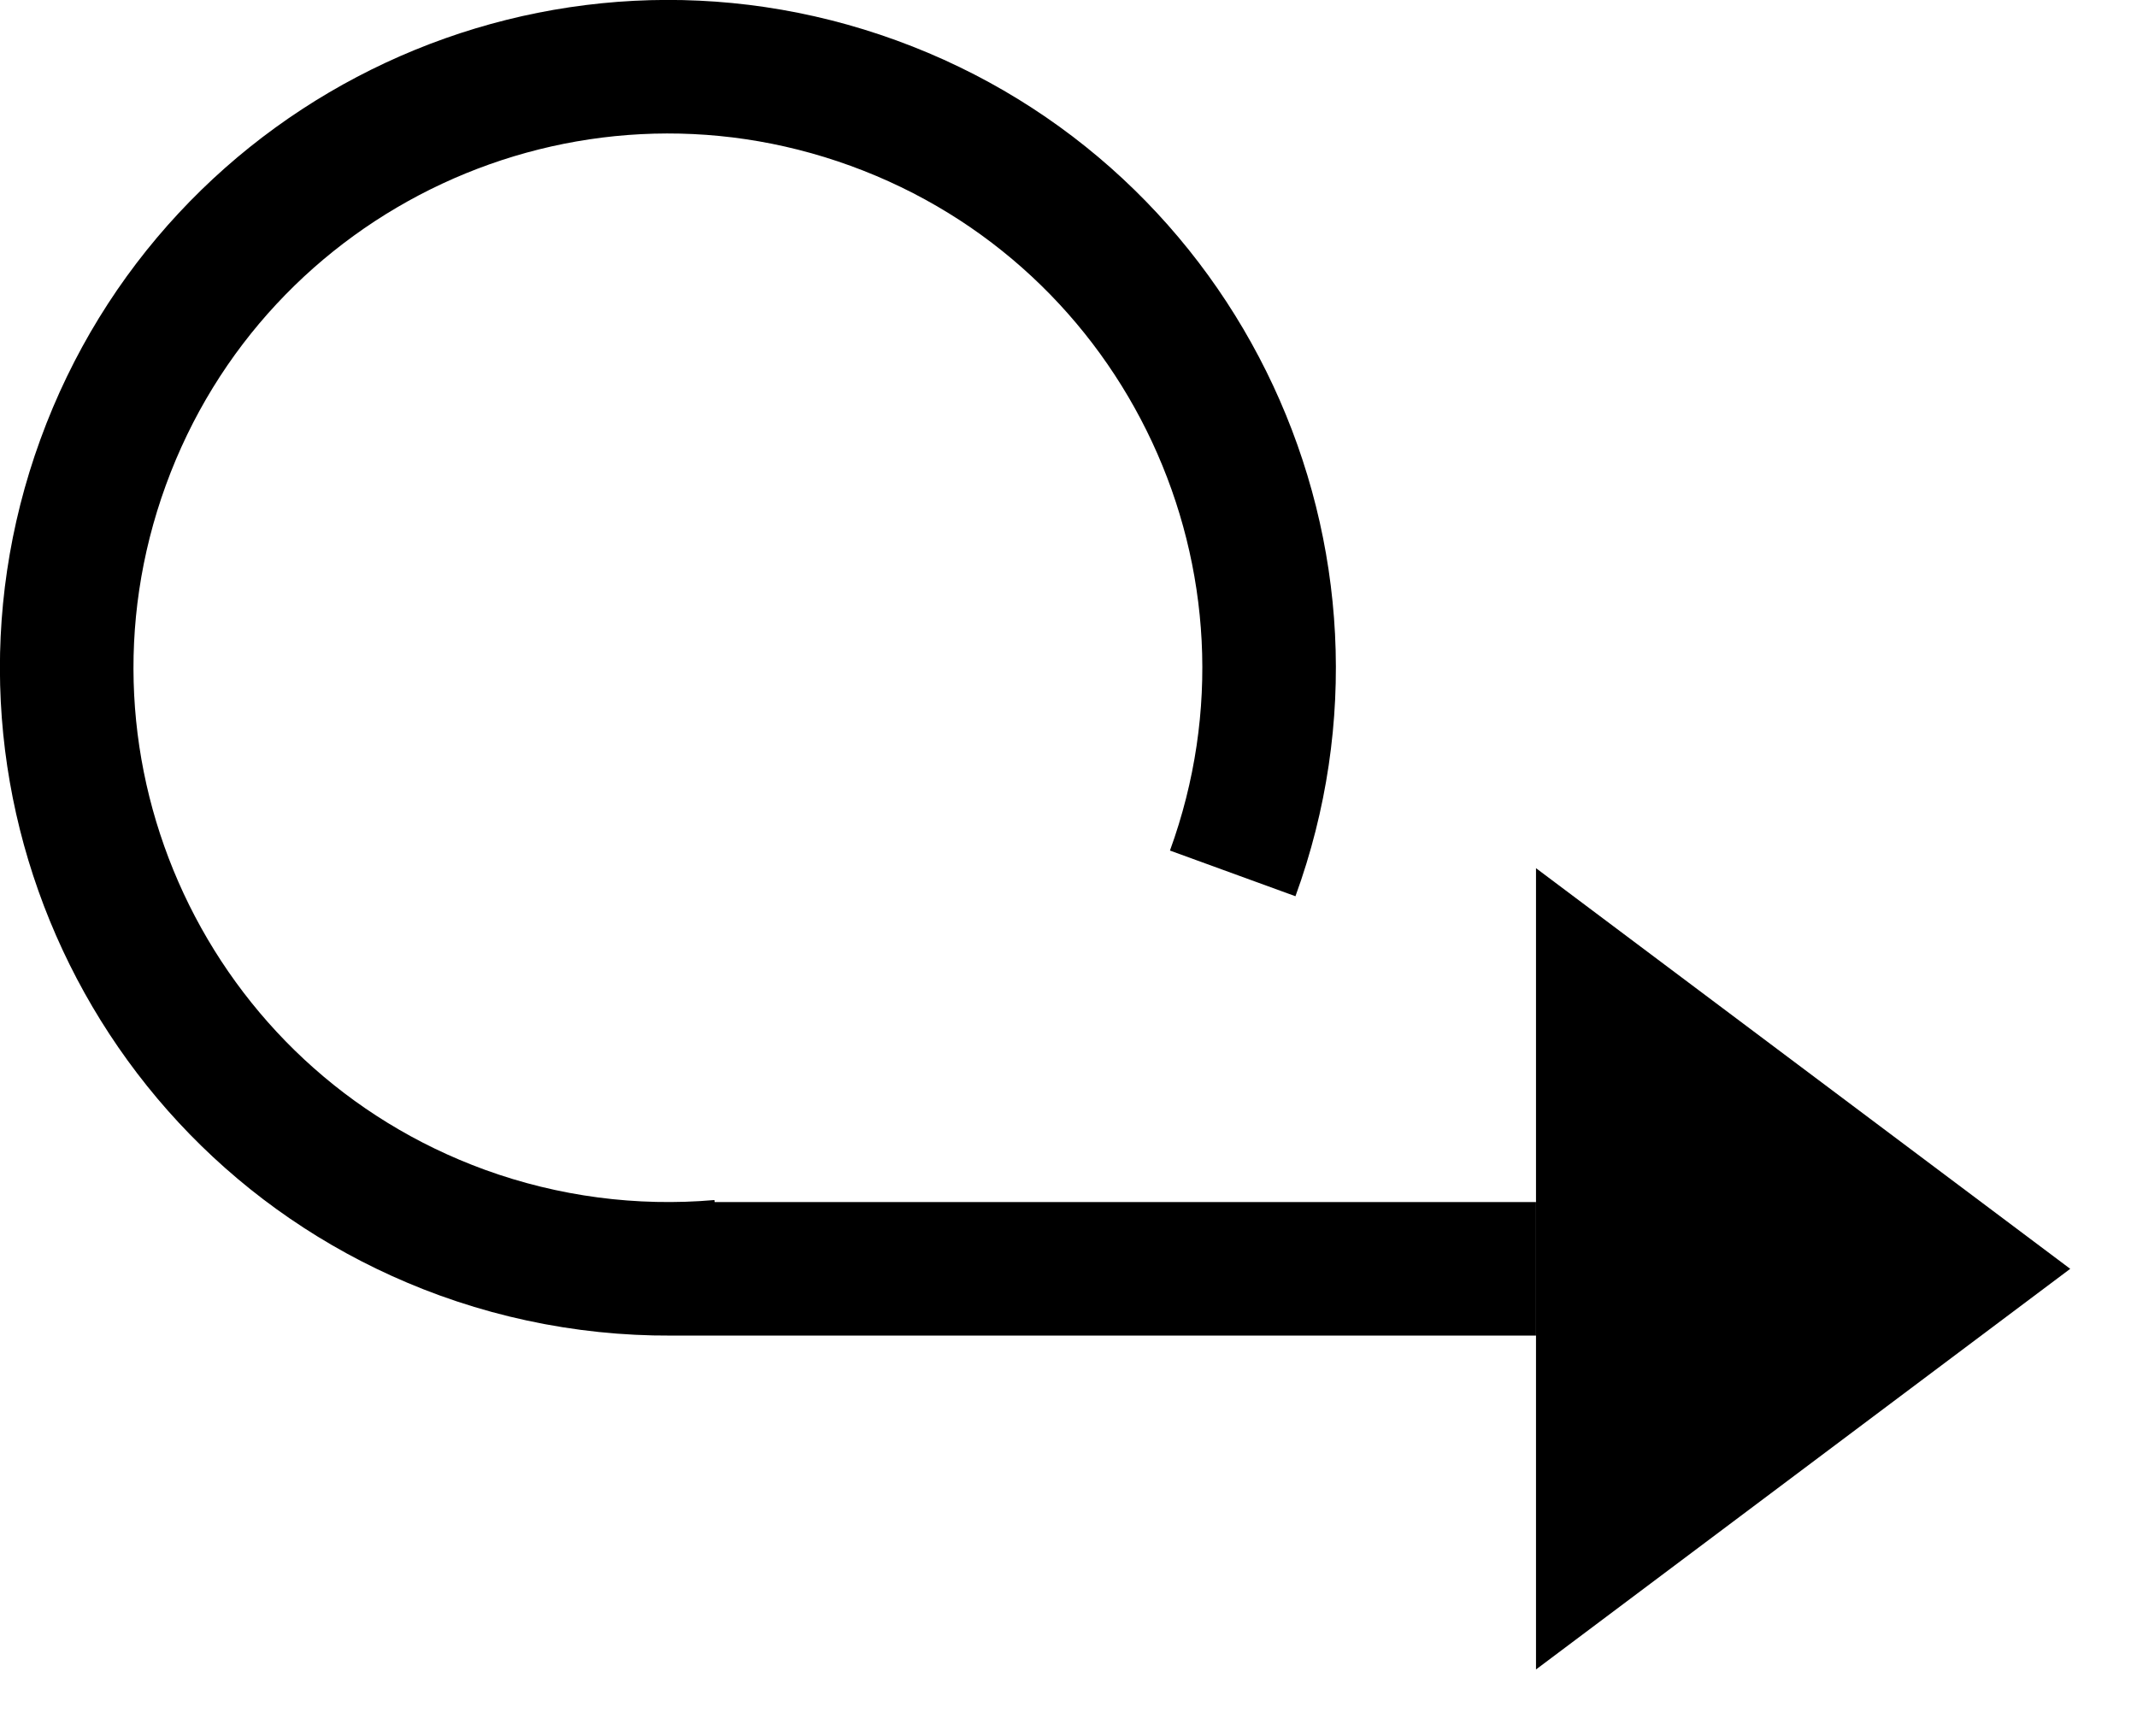 <?xml version="1.0" encoding="utf-8"?>
<svg viewBox="131.499 1242.499 16.001 13.001" xmlns="http://www.w3.org/2000/svg"><path fill="none" d="M140.729 1249.039 C141.579 1246.704 140.375 1244.121 138.039 1243.271 C135.704 1242.421 133.121 1243.626 132.271 1245.961 C131.421 1248.296 132.625 1250.879 134.961 1251.729 C135.578 1251.953 136.238 1252.04 136.892 1251.983 M136.5 1252 L143 1252" clip-path="url(#clipPath111)" fill-rule="evenodd" stroke="currentColor"
      /><path fill="black" d="M143 1249 L147 1252 L143 1255 ZM143 1249" clip-path="url(#clipPath111)" fill-rule="evenodd" stroke="none"
      /></svg
>
